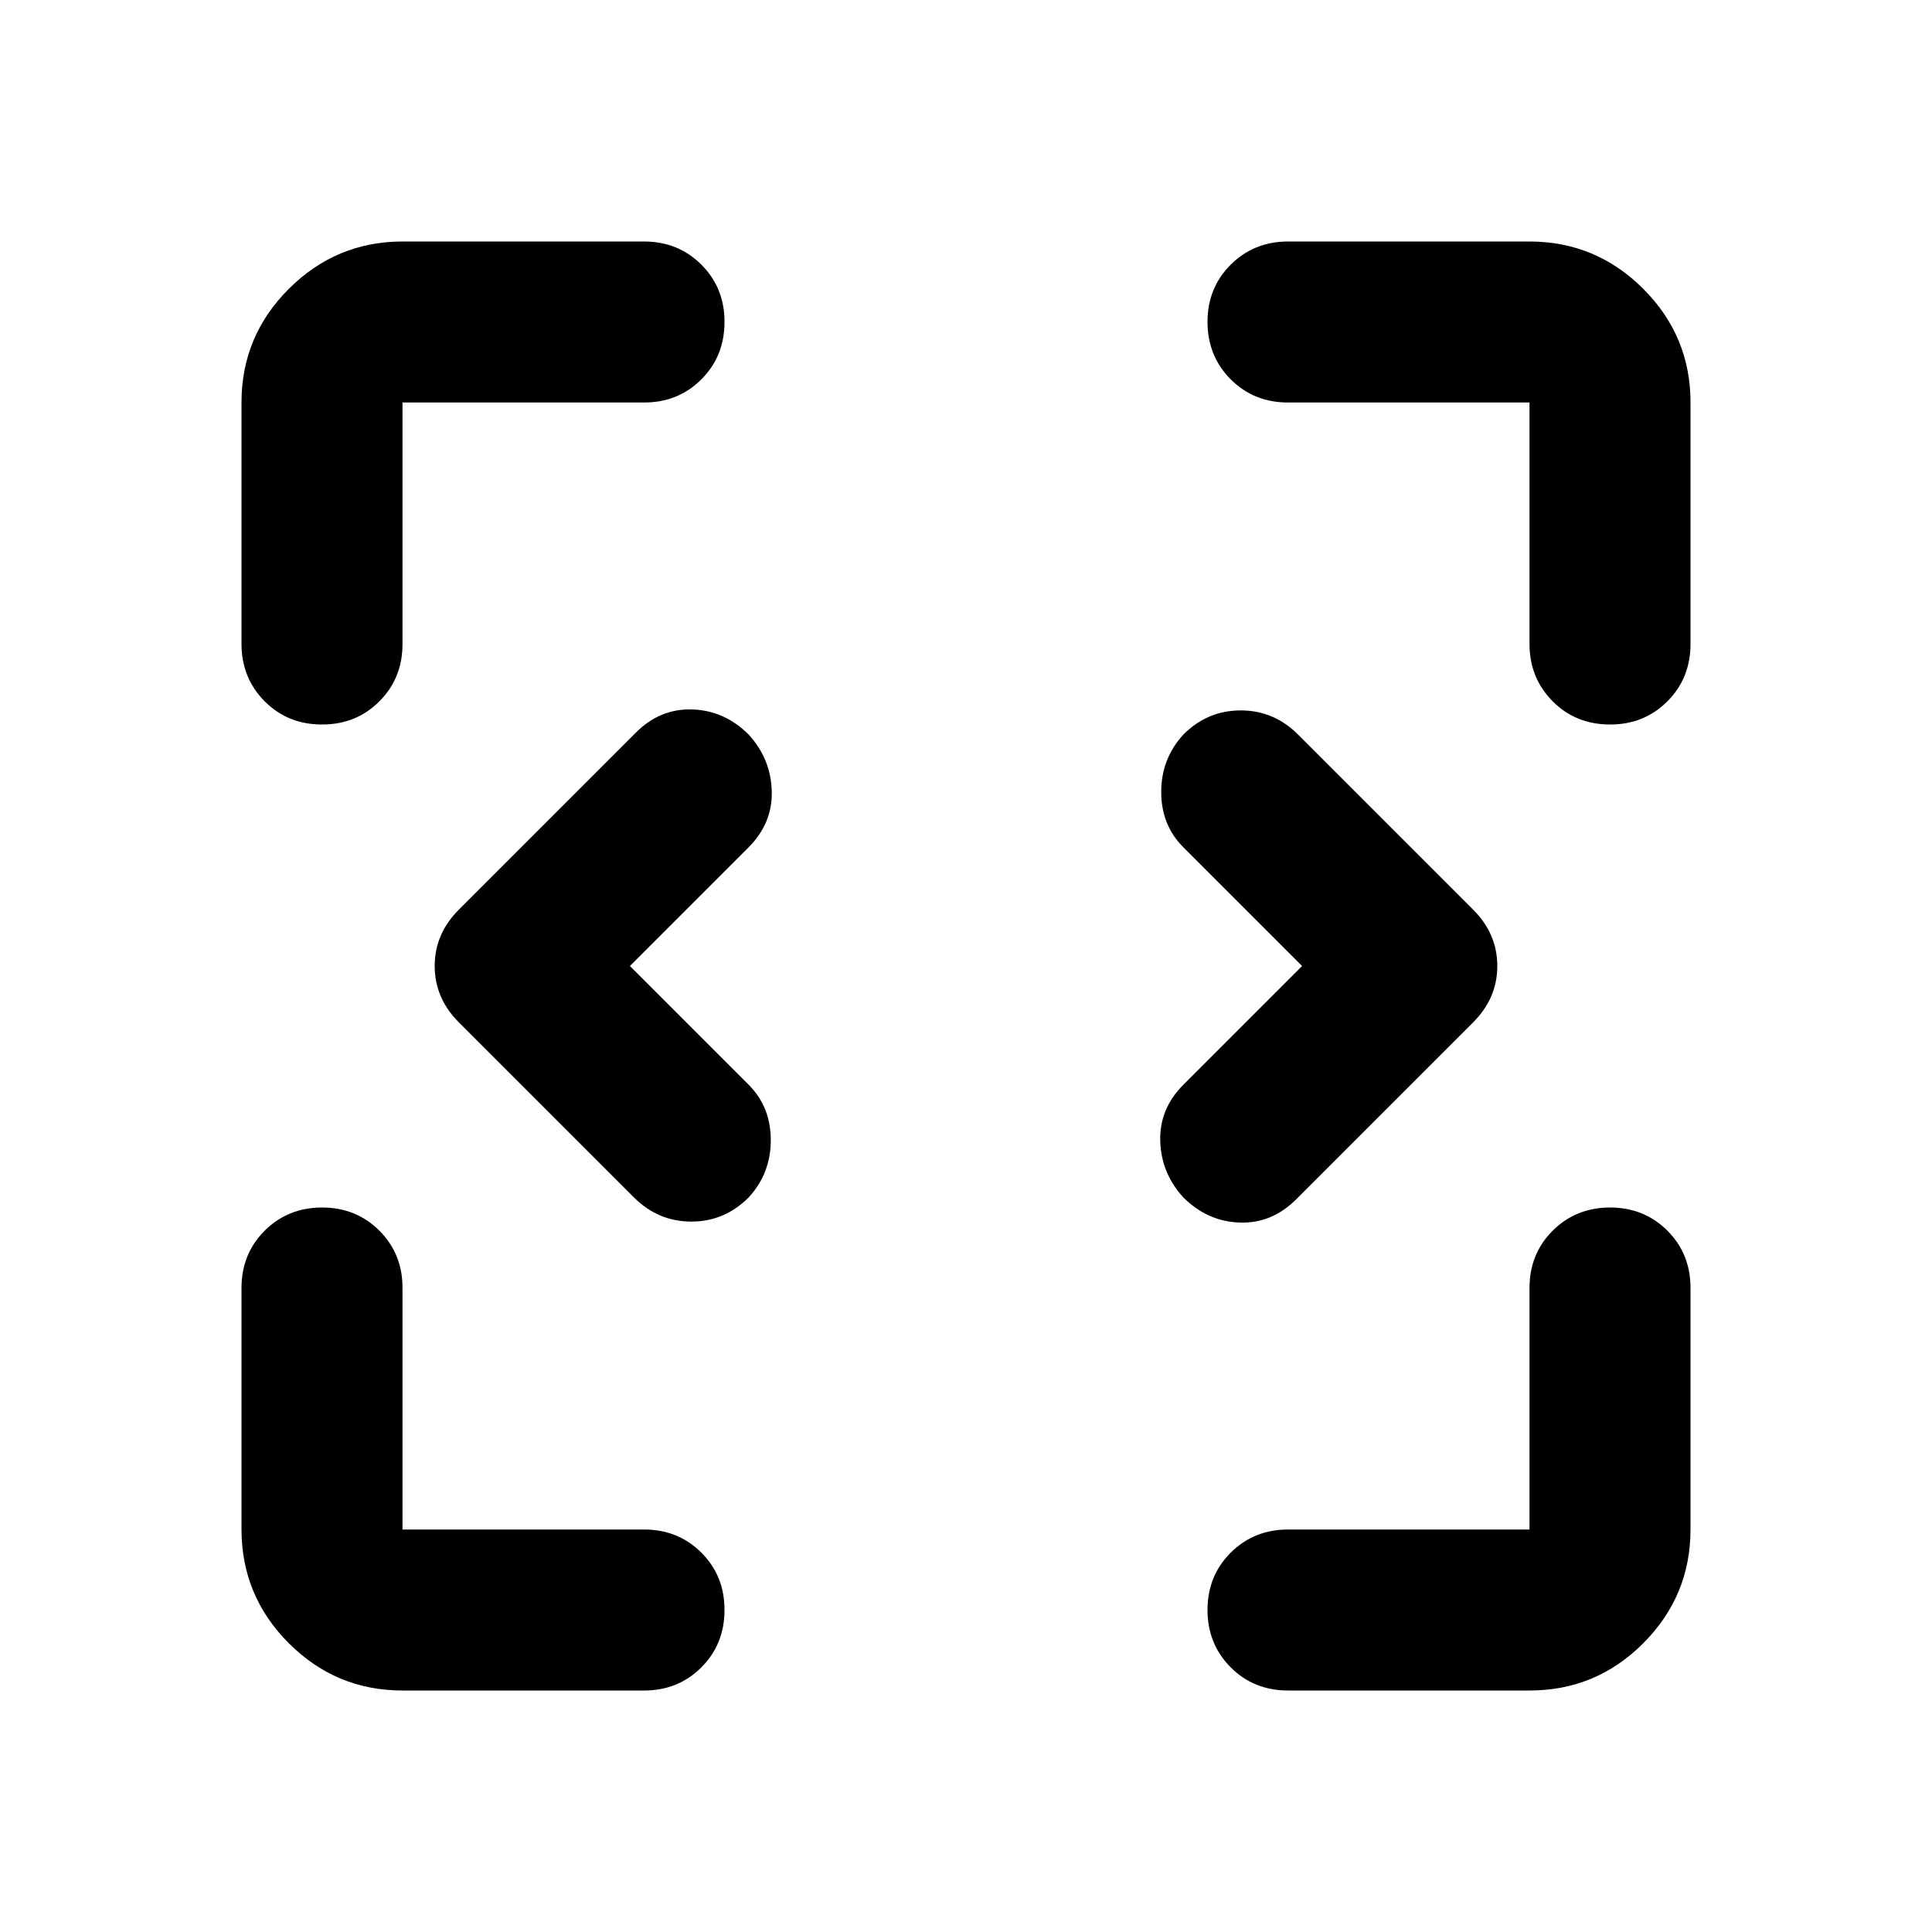 <svg xmlns="http://www.w3.org/2000/svg" width="1em" height="1em" viewBox="0 0 24 24"><path fill="currentColor" d="M7.825 12L9.3 13.475q.275.275.275.688t-.275.712q-.3.3-.712.3t-.713-.3L5.7 12.7q-.3-.3-.3-.7t.3-.7l2.2-2.2q.3-.3.7-.287t.7.312q.275.3.287.7t-.287.7zm8.35 0L14.7 10.525q-.275-.275-.275-.687t.275-.713q.3-.3.713-.3t.712.3L18.3 11.3q.3.3.3.7t-.3.7l-2.2 2.2q-.3.3-.7.287t-.7-.312q-.275-.3-.287-.7t.287-.7zM5 21q-.825 0-1.412-.587T3 19v-3q0-.425.288-.712T4 15q.425 0 .713.288T5 16v3h3q.425 0 .713.288T9 20q0 .425-.288.713T8 21zm14 0h-3q-.425 0-.712-.288T15 20q0-.425.288-.712T16 19h3v-3q0-.425.288-.712T20 15q.425 0 .713.288T21 16v3q0 .825-.587 1.413T19 21M3 8V5q0-.825.588-1.412T5 3h3q.425 0 .713.288T9 4q0 .425-.288.713T8 5H5v3q0 .425-.288.713T4 9q-.425 0-.712-.288T3 8m16 0V5h-3q-.425 0-.712-.288T15 4q0-.425.288-.712T16 3h3q.825 0 1.413.588T21 5v3q0 .425-.288.713T20 9q-.425 0-.712-.288T19 8"/></svg>